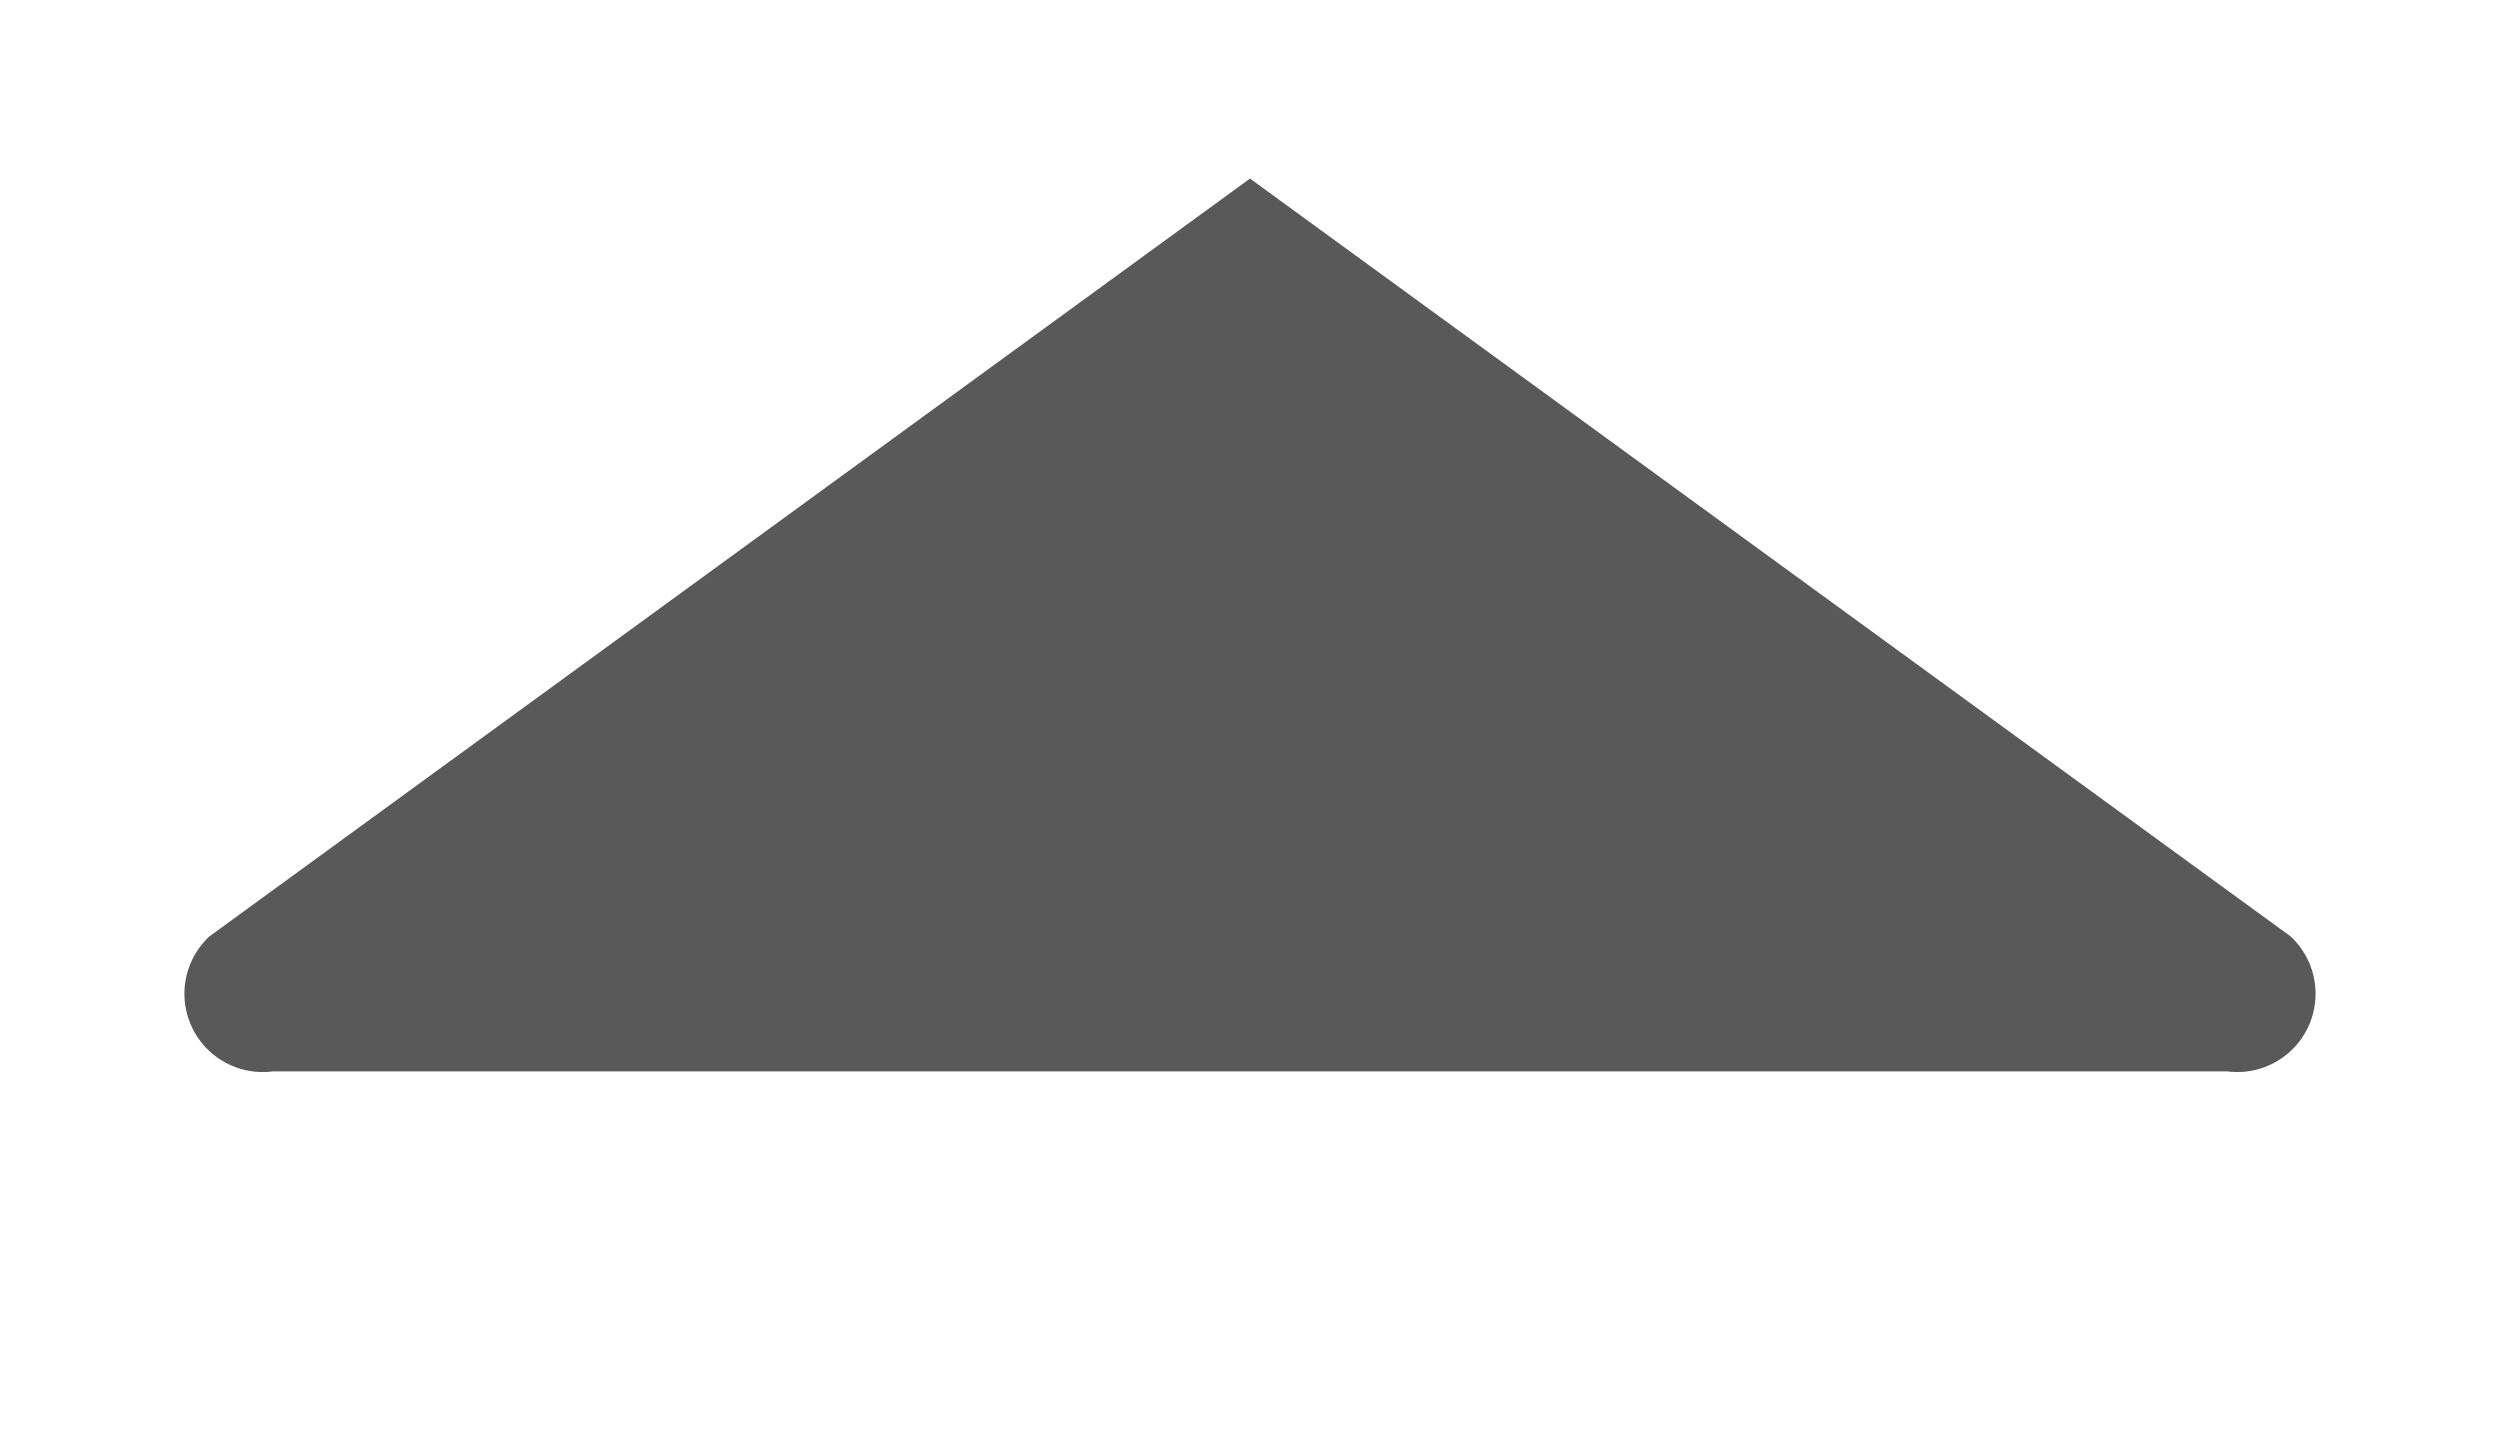 <svg id="S_SortArrowUp_14x8_N_2x" data-name="S_SortArrowUp_14x8_N@2x" xmlns="http://www.w3.org/2000/svg" width="28" height="16" viewBox="0 0 28 16">
  <defs>
    <style>
      .fill {
        fill-rule: evenodd;
        opacity: 0.65;
      }

      
    </style>
  </defs>
  <title>S_SortArrowUp_14x8_N@2x</title>
  <path class="fill" d="M24.948,12H3.052a0.877,0.877,0,0,1-.707-1.512L14,2l11.655,8.488A0.877,0.877,0,0,1,24.948,12Z"/>
  </svg>